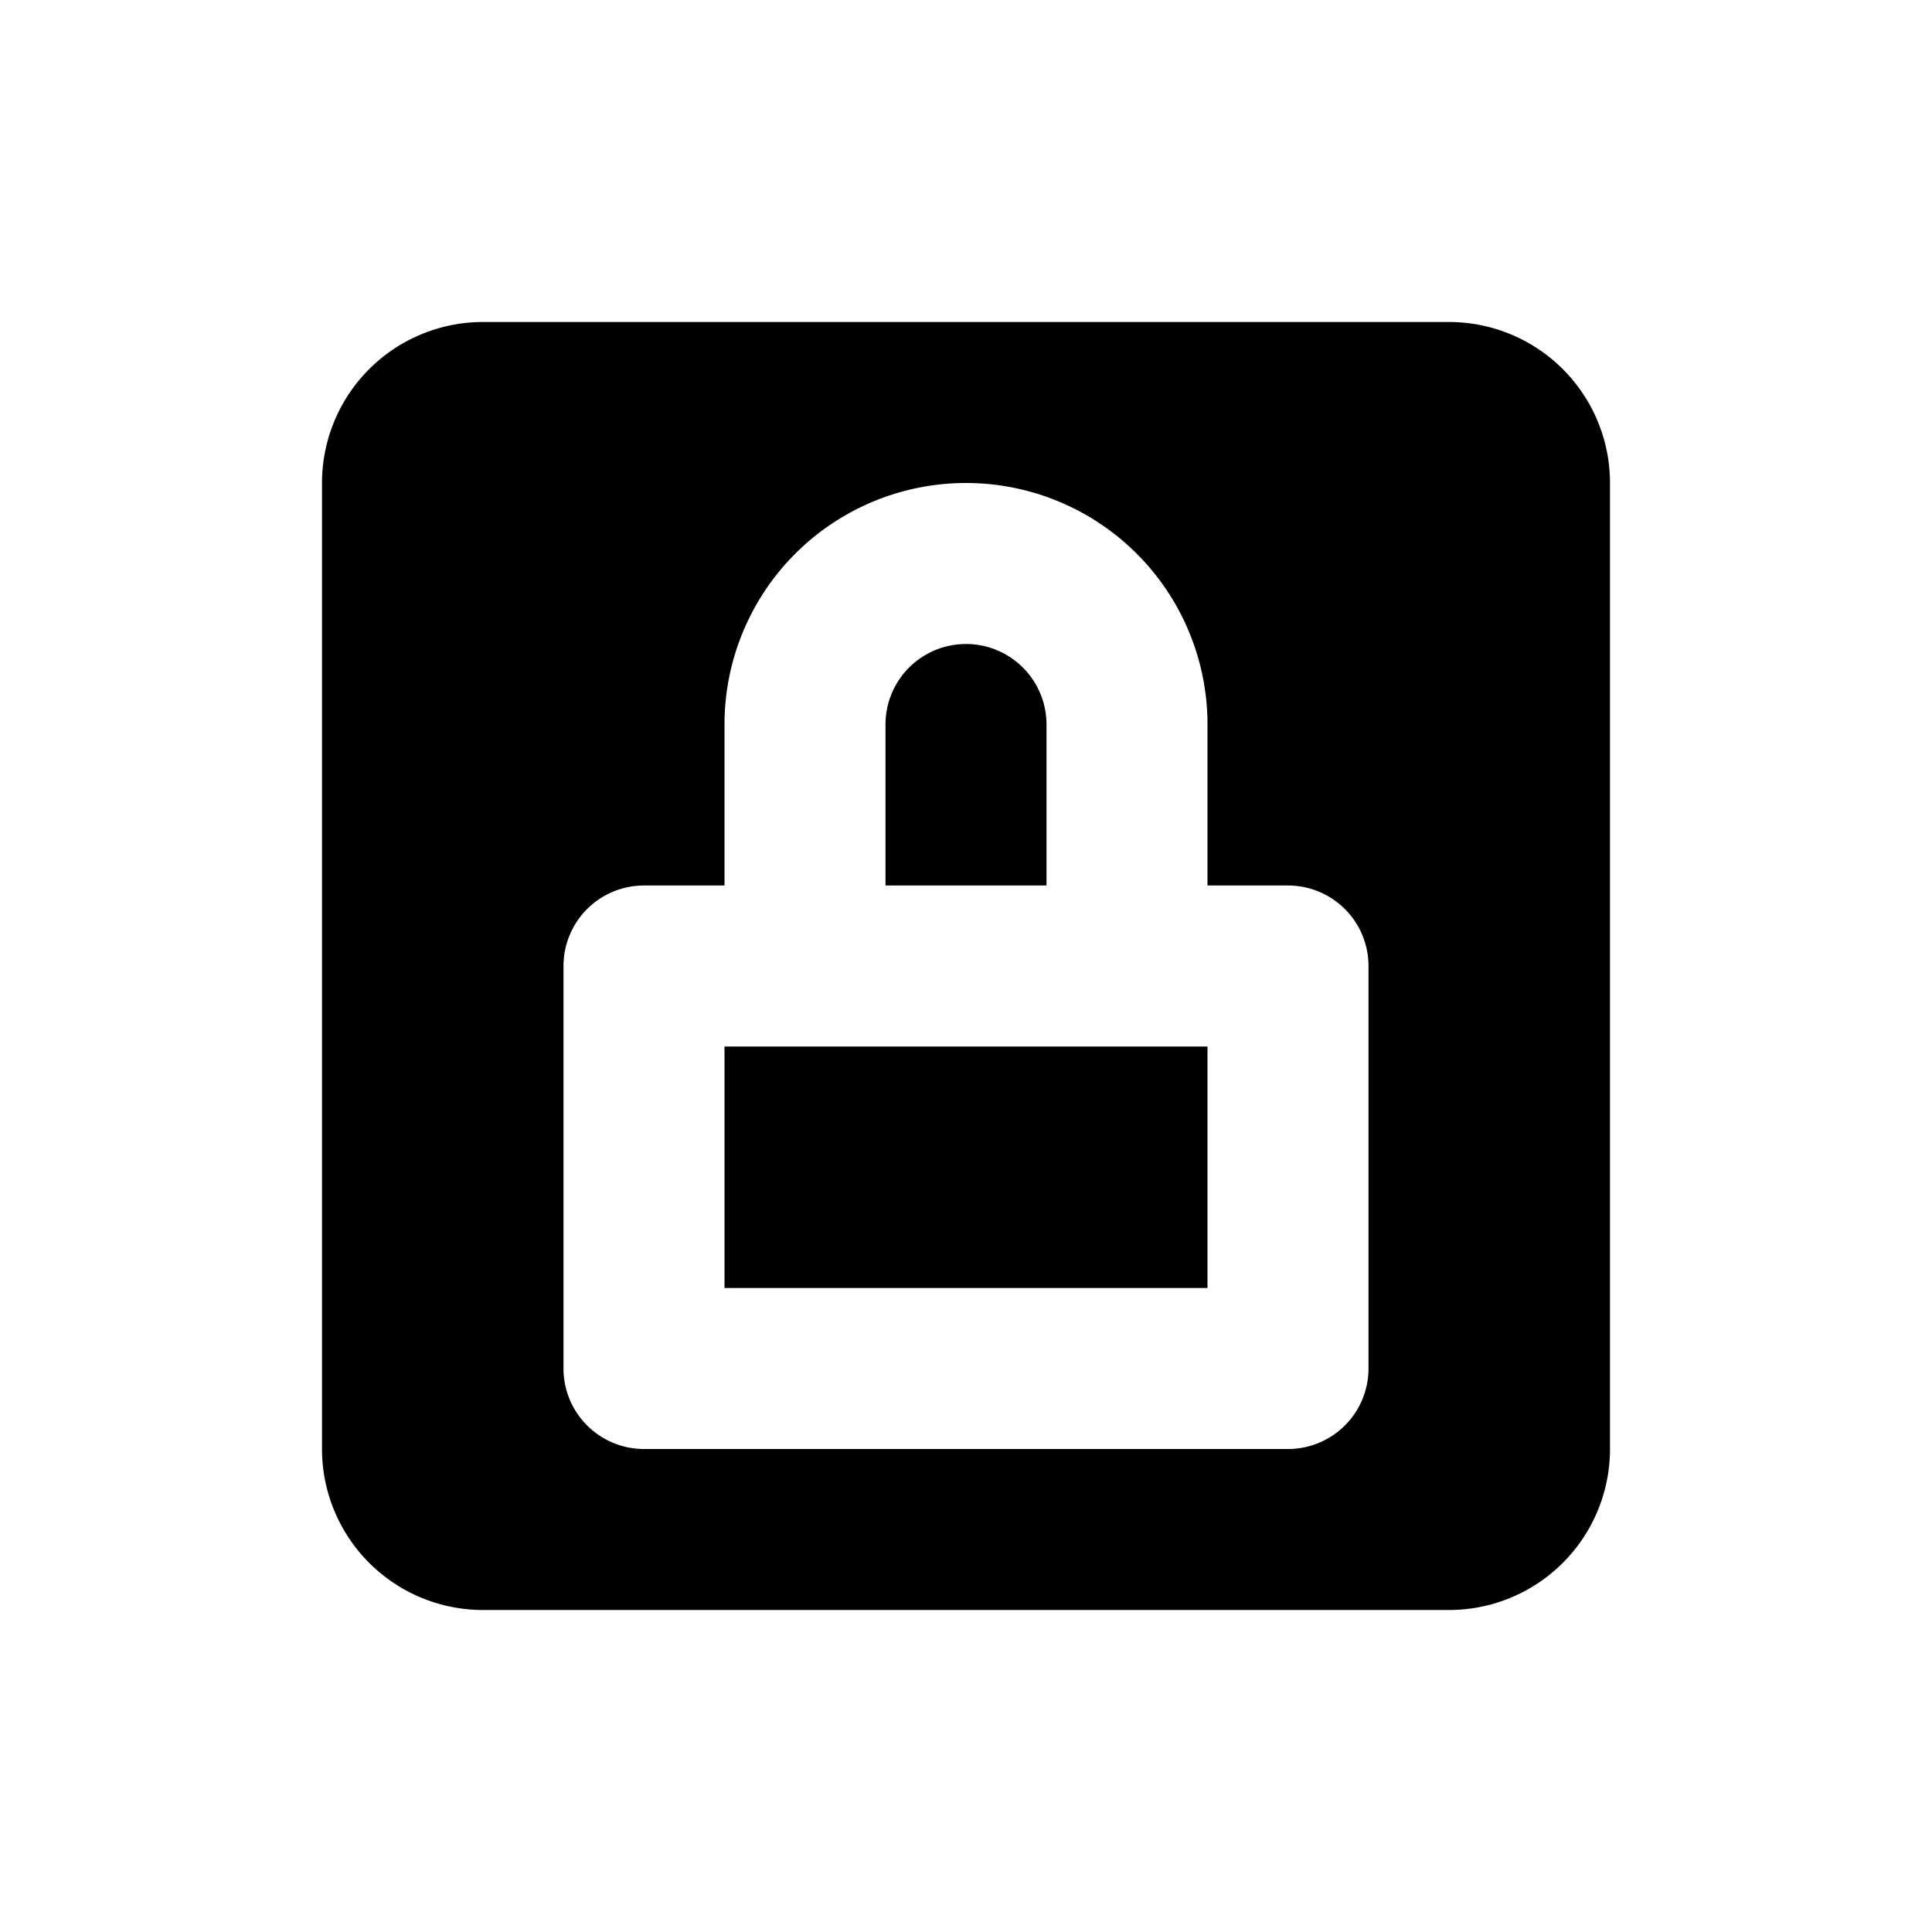 <svg width="24" height="24" viewBox="0 0 24 24"><path d="M6 4h12a2 2 0 0 1 2 2v12a2 2 0 0 1-2 2H6a2 2 0 0 1-2-2V6a2 2 0 0 1 2-2zm2 7a1 1 0 0 0-1 1v5a1 1 0 0 0 1 1h8a1 1 0 0 0 1-1v-5a1 1 0 0 0-1-1H8zm1 2h6v3H9v-3zm3-7a3 3 0 0 1 3 3v2H9V9a3 3 0 0 1 3-3zm-1 5h2V9a1 1 0 0 0-2 0v2z" fill="currentColor" fill-rule="evenodd"/></svg>